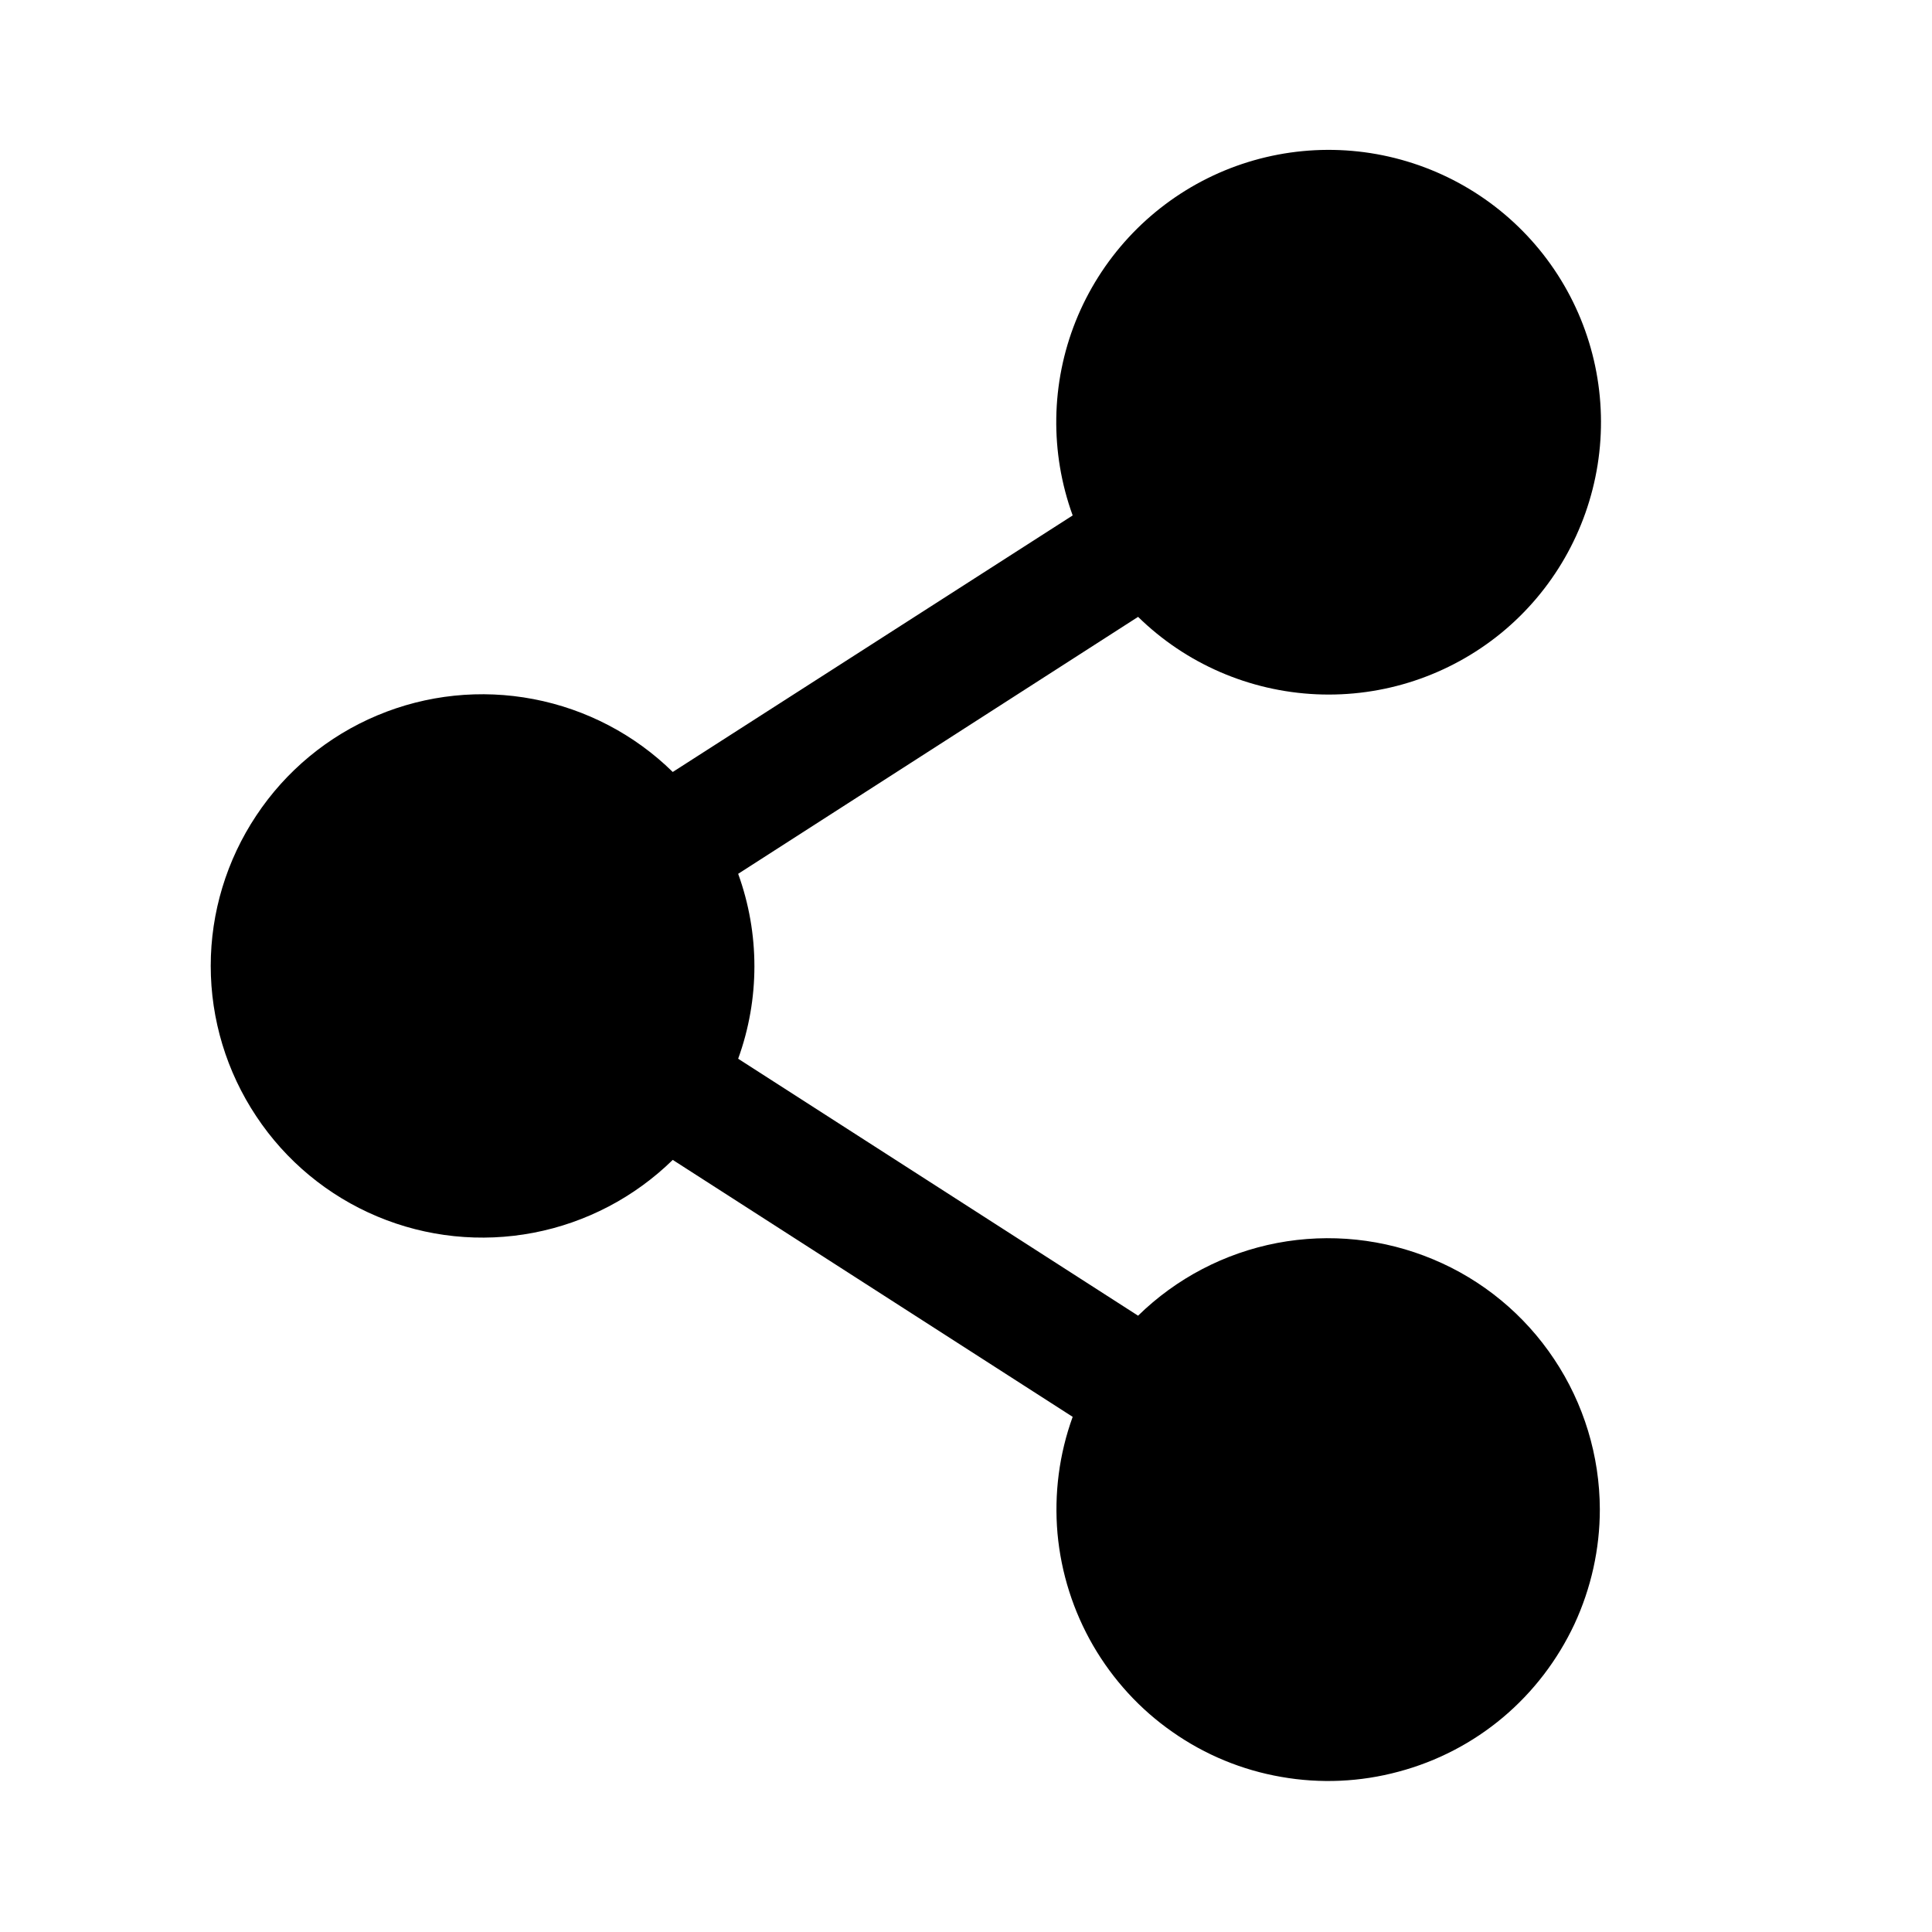<svg width="14" height="14" viewBox="0 0 14 14" fill="none" xmlns="http://www.w3.org/2000/svg">
<path d="M11.593 10.937C11.593 11.224 11.53 11.508 11.409 11.769C11.287 12.029 11.111 12.26 10.891 12.445C10.671 12.63 10.413 12.764 10.135 12.838C9.858 12.913 9.567 12.926 9.284 12.876C9.001 12.827 8.732 12.716 8.497 12.551C8.261 12.387 8.065 12.172 7.921 11.924C7.777 11.675 7.689 11.398 7.663 11.112C7.638 10.825 7.675 10.537 7.773 10.267L4.875 8.405C4.598 8.676 4.247 8.86 3.866 8.933C3.485 9.006 3.091 8.965 2.734 8.815C2.376 8.665 2.071 8.412 1.857 8.089C1.642 7.766 1.527 7.387 1.527 6.999C1.527 6.612 1.642 6.233 1.857 5.91C2.071 5.587 2.376 5.334 2.734 5.184C3.091 5.034 3.485 4.993 3.866 5.066C4.247 5.139 4.598 5.322 4.875 5.594L7.773 3.735C7.607 3.278 7.615 2.777 7.795 2.327C7.976 1.876 8.316 1.508 8.75 1.292C9.185 1.076 9.684 1.028 10.152 1.157C10.62 1.286 11.024 1.582 11.287 1.99C11.55 2.398 11.653 2.889 11.577 3.368C11.501 3.847 11.252 4.282 10.876 4.589C10.499 4.896 10.024 5.053 9.539 5.031C9.054 5.009 8.594 4.81 8.247 4.47L5.349 6.332C5.506 6.765 5.506 7.239 5.349 7.672L8.247 9.534C8.524 9.263 8.874 9.08 9.255 9.007C9.635 8.935 10.028 8.976 10.386 9.126C10.743 9.275 11.048 9.527 11.262 9.849C11.477 10.171 11.592 10.55 11.593 10.937Z" fill="black"/>
</svg>
